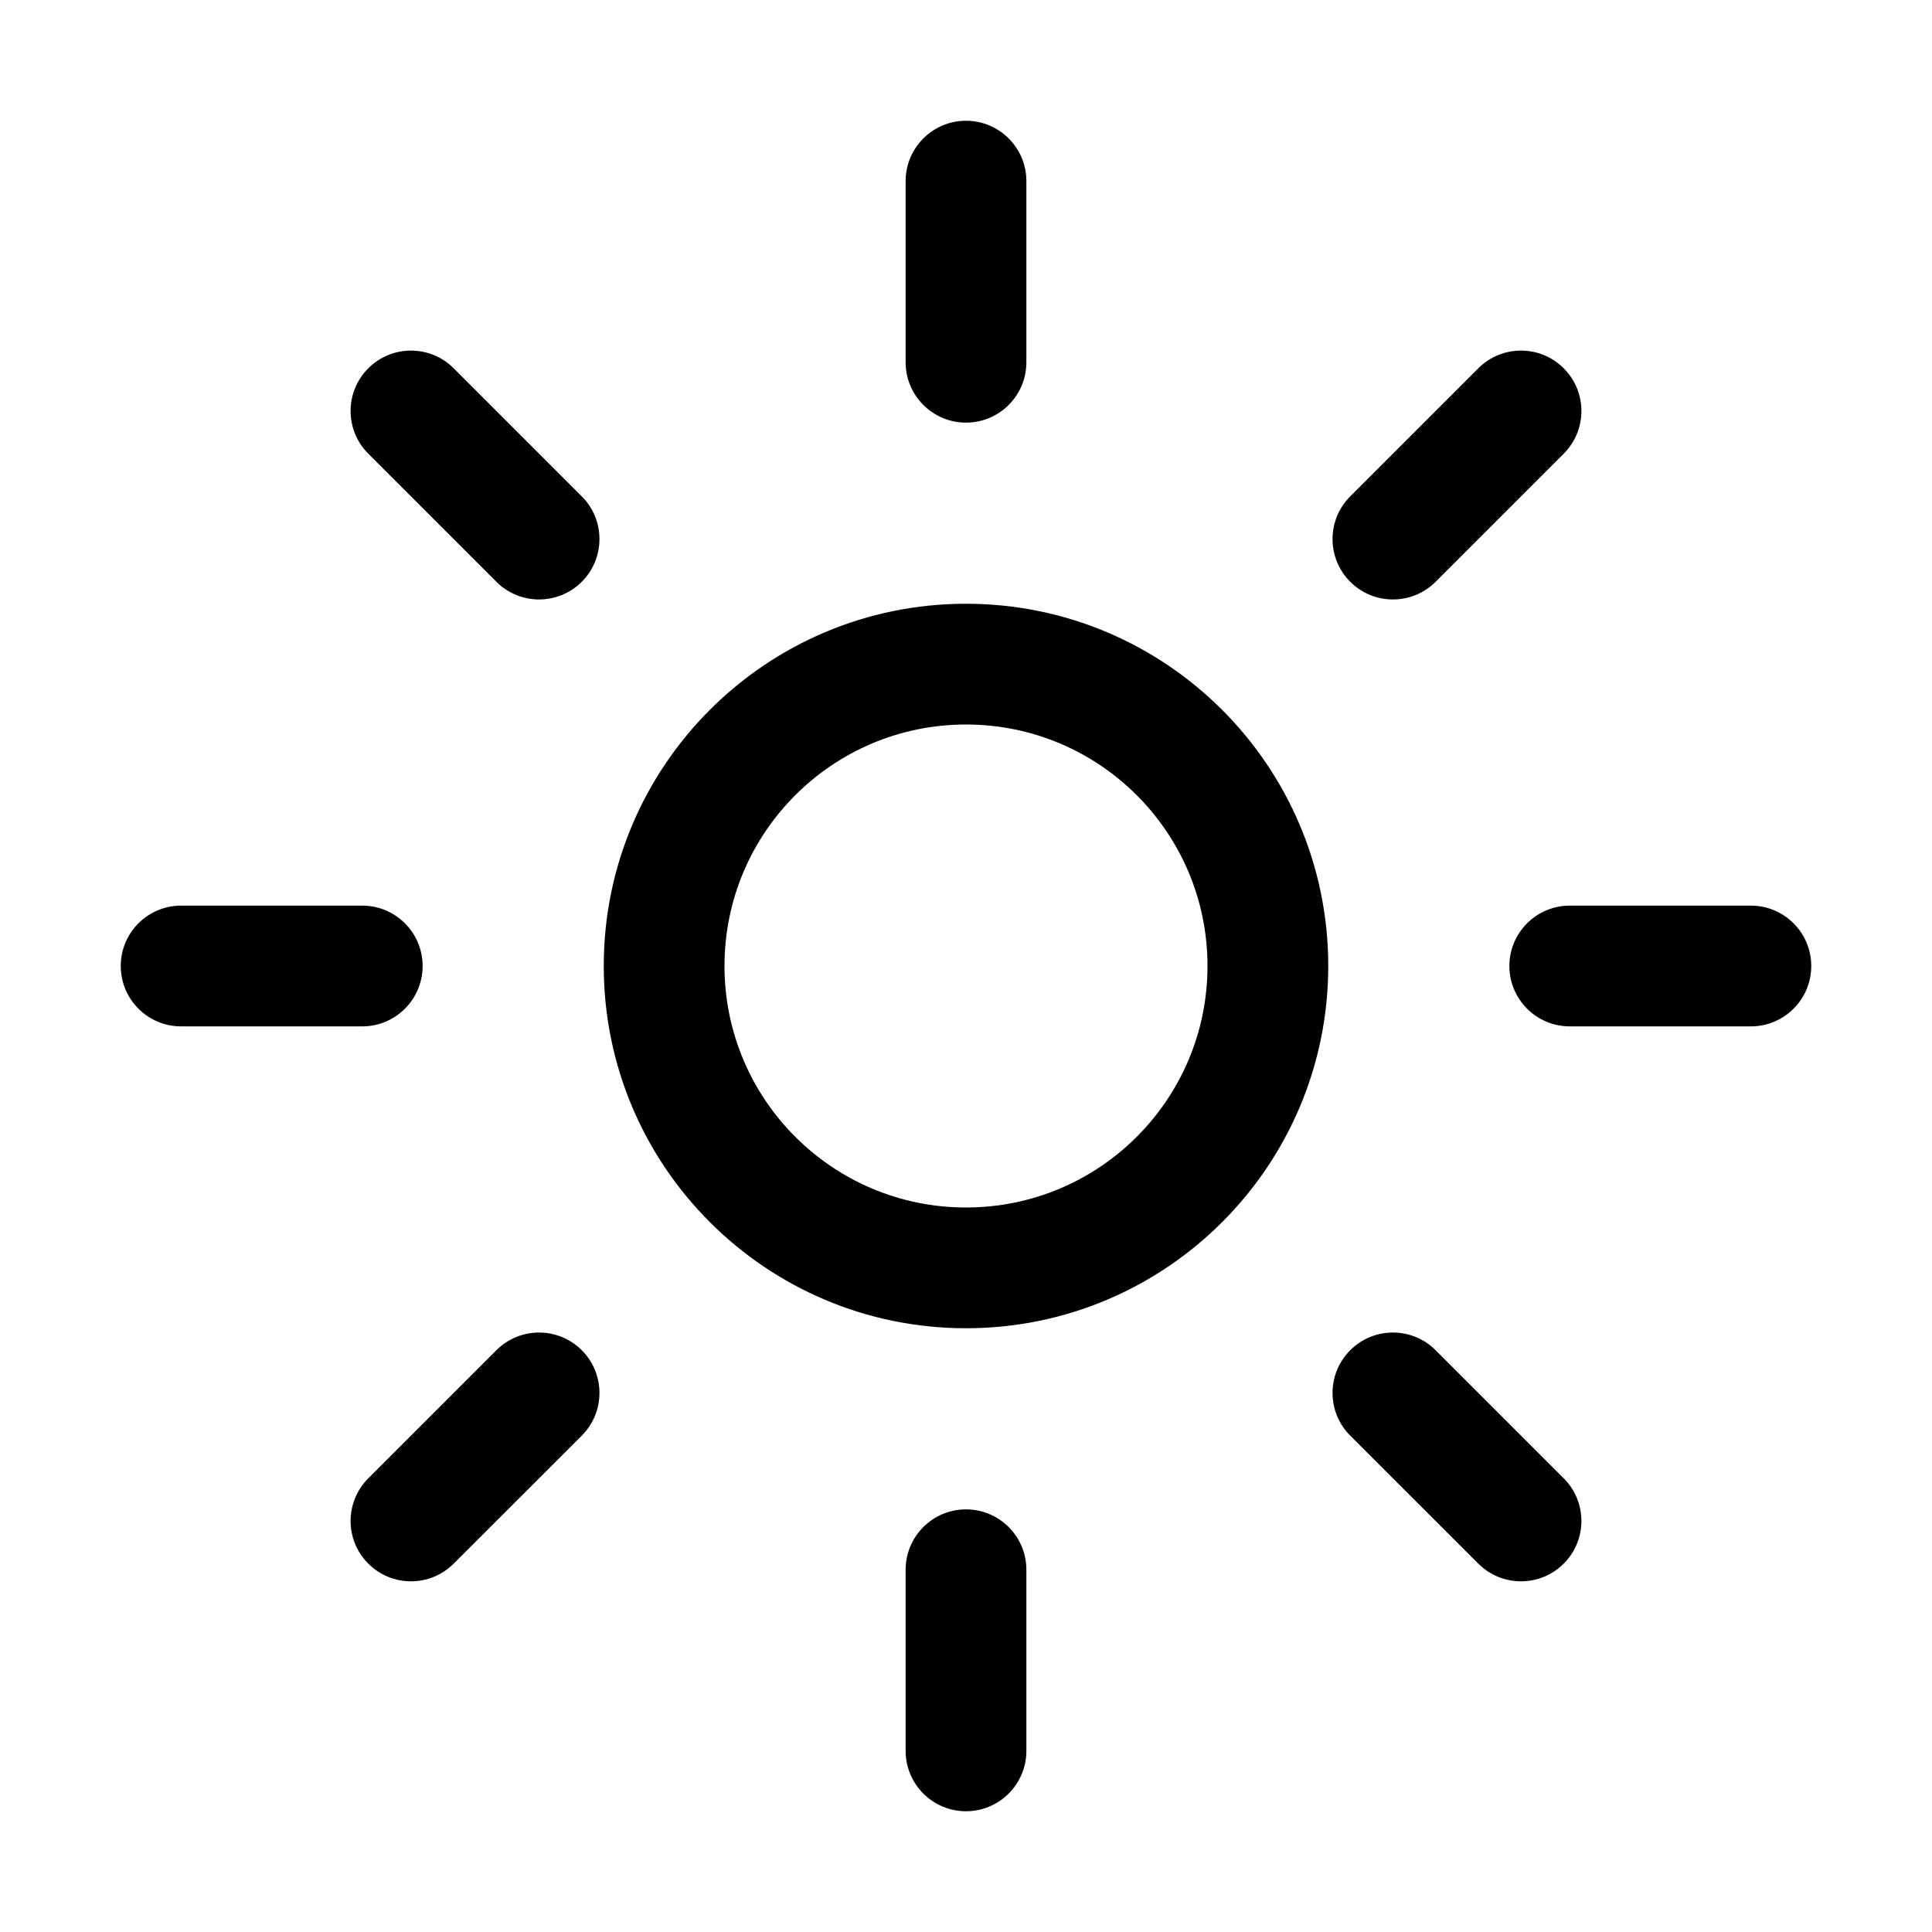 <svg width="24" height="24" viewBox="0 0 24 24" fill="none" xmlns="http://www.w3.org/2000/svg">
  <path
    fill-rule="evenodd"
    clip-rule="evenodd"
    d="M12 1.5C12.414 1.5 12.75 1.836 12.75 2.25V4.5C12.75 4.914 12.414 5.25 12 5.25C11.586 5.25 11.25 4.914 11.25 4.5V2.25C11.25 1.836 11.586 1.5 12 1.5Z"
    fill="currentColor"
  />
  <path
    fill-rule="evenodd"
    clip-rule="evenodd"
    d="M12 18.75C12.414 18.75 12.75 19.086 12.75 19.5V21.75C12.75 22.164 12.414 22.5 12 22.5C11.586 22.5 11.25 22.164 11.25 21.75V19.5C11.25 19.086 11.586 18.75 12 18.75Z"
    fill="currentColor"
  />
  <path
    fill-rule="evenodd"
    clip-rule="evenodd"
    d="M19.425 4.575C19.718 4.868 19.718 5.343 19.425 5.636L17.834 7.227C17.541 7.52 17.066 7.52 16.773 7.227C16.48 6.934 16.48 6.459 16.773 6.166L18.364 4.575C18.657 4.282 19.132 4.282 19.425 4.575Z"
    fill="currentColor"
  />
  <path
    fill-rule="evenodd"
    clip-rule="evenodd"
    d="M7.227 16.773C7.52 17.066 7.52 17.541 7.227 17.834L5.636 19.424C5.343 19.717 4.868 19.717 4.575 19.424C4.282 19.132 4.282 18.657 4.575 18.364L6.166 16.773C6.459 16.48 6.934 16.48 7.227 16.773Z"
    fill="currentColor"
  />
  <path
    fill-rule="evenodd"
    clip-rule="evenodd"
    d="M18.75 12C18.75 11.586 19.086 11.25 19.5 11.25H21.75C22.164 11.25 22.5 11.586 22.5 12C22.5 12.414 22.164 12.75 21.75 12.75H19.5C19.086 12.75 18.75 12.414 18.75 12Z"
    fill="currentColor"
  />
  <path
    fill-rule="evenodd"
    clip-rule="evenodd"
    d="M1.5 12C1.5 11.586 1.836 11.25 2.25 11.25H4.5C4.914 11.25 5.25 11.586 5.25 12C5.25 12.414 4.914 12.75 4.5 12.75H2.25C1.836 12.75 1.5 12.414 1.5 12Z"
    fill="currentColor"
  />
  <path
    fill-rule="evenodd"
    clip-rule="evenodd"
    d="M16.773 16.773C17.066 16.48 17.541 16.48 17.834 16.773L19.425 18.364C19.718 18.657 19.718 19.132 19.425 19.424C19.132 19.717 18.657 19.717 18.364 19.424L16.773 17.834C16.48 17.541 16.48 17.066 16.773 16.773Z"
    fill="currentColor"
  />
  <path
    fill-rule="evenodd"
    clip-rule="evenodd"
    d="M4.575 4.575C4.868 4.282 5.343 4.282 5.636 4.575L7.227 6.166C7.52 6.459 7.52 6.934 7.227 7.227C6.934 7.52 6.459 7.52 6.166 7.227L4.575 5.636C4.282 5.343 4.282 4.868 4.575 4.575Z"
    fill="currentColor"
  />
  <path
    fill-rule="evenodd"
    clip-rule="evenodd"
    d="M12 9C10.343 9 9 10.343 9 12C9 13.657 10.343 15 12 15C13.657 15 15 13.657 15 12C15 10.343 13.657 9 12 9ZM7.5 12C7.5 9.515 9.515 7.5 12 7.5C14.485 7.5 16.5 9.515 16.5 12C16.5 14.485 14.485 16.5 12 16.5C9.515 16.5 7.5 14.485 7.5 12Z"
    fill="currentColor"
  />
</svg>
